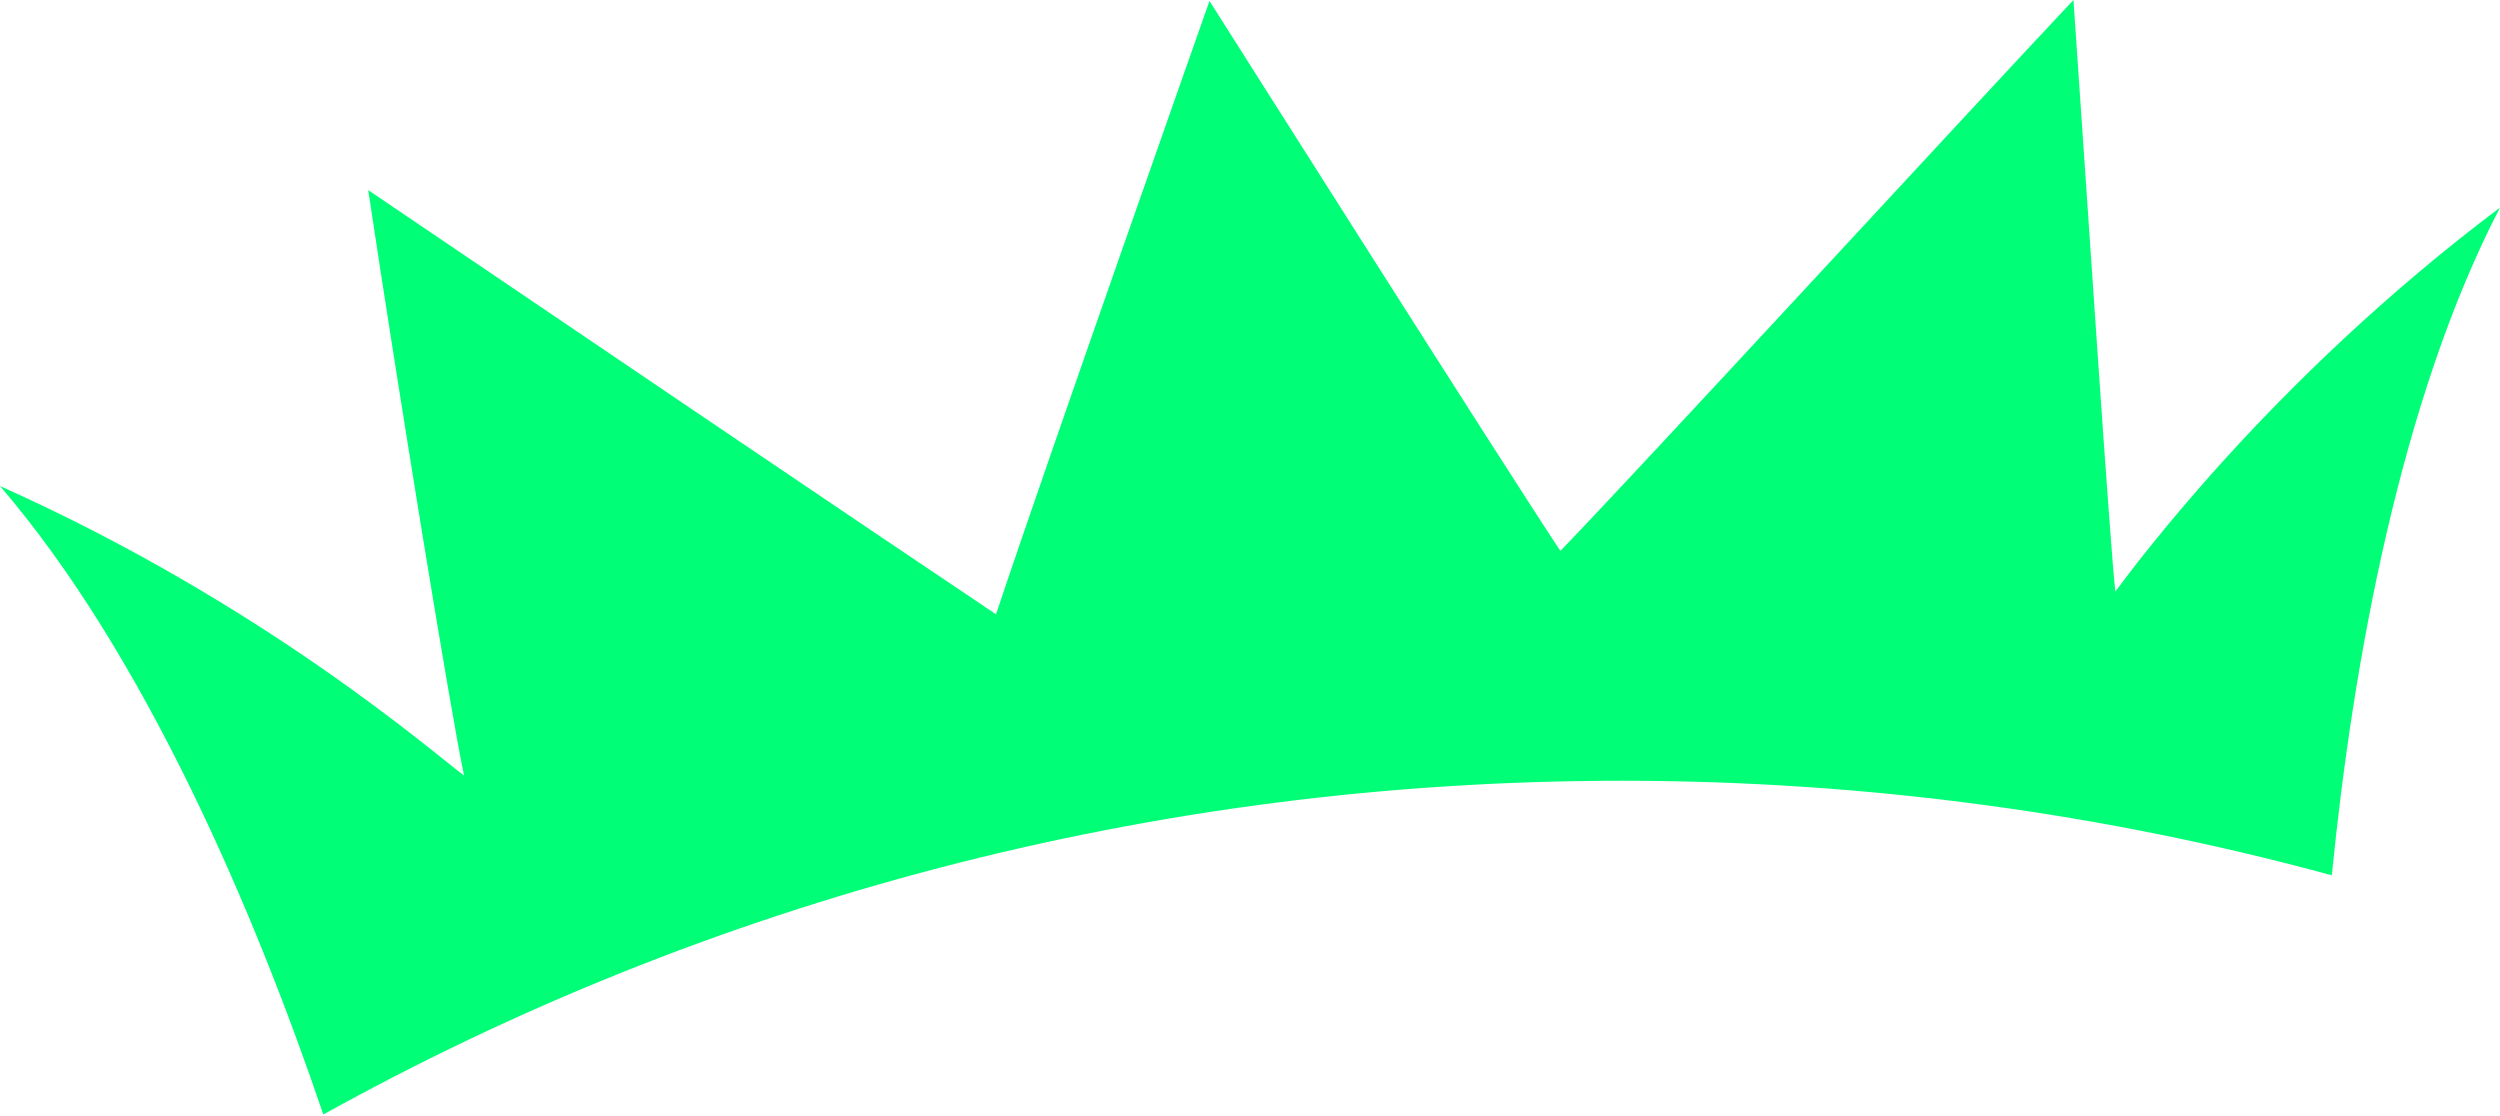 <svg xmlns="http://www.w3.org/2000/svg" width="1140" height="509" viewBox="0 0 1140 509">
    <path fill="#0F7" fill-rule="evenodd" d="M147.433 508.217c174.74-96.975 376.85-152.191 592.012-152.191 112.03 0 220.796 15.059 323.867 43.113 9.606-96.79 31.31-217.2 76.688-304.474-104.764 78.744-167.229 164.294-175.418 175.072C962.15 247.811 952.514 101.994 945.495 0 903.226 44.807 740.03 222.066 711.523 251.198 688.156 216.184 551.528.431 551.528.431s-75.548 214.12-97.344 279.684c-53.537-35.784-216.21-145.94-286.278-193.426 13.607 90.662 37.312 236.632 43.685 266.935-14.069-10.347-91.31-78.22-211.591-131.99 65.943 76.804 115.693 193.088 147.433 286.583"/>
</svg>
